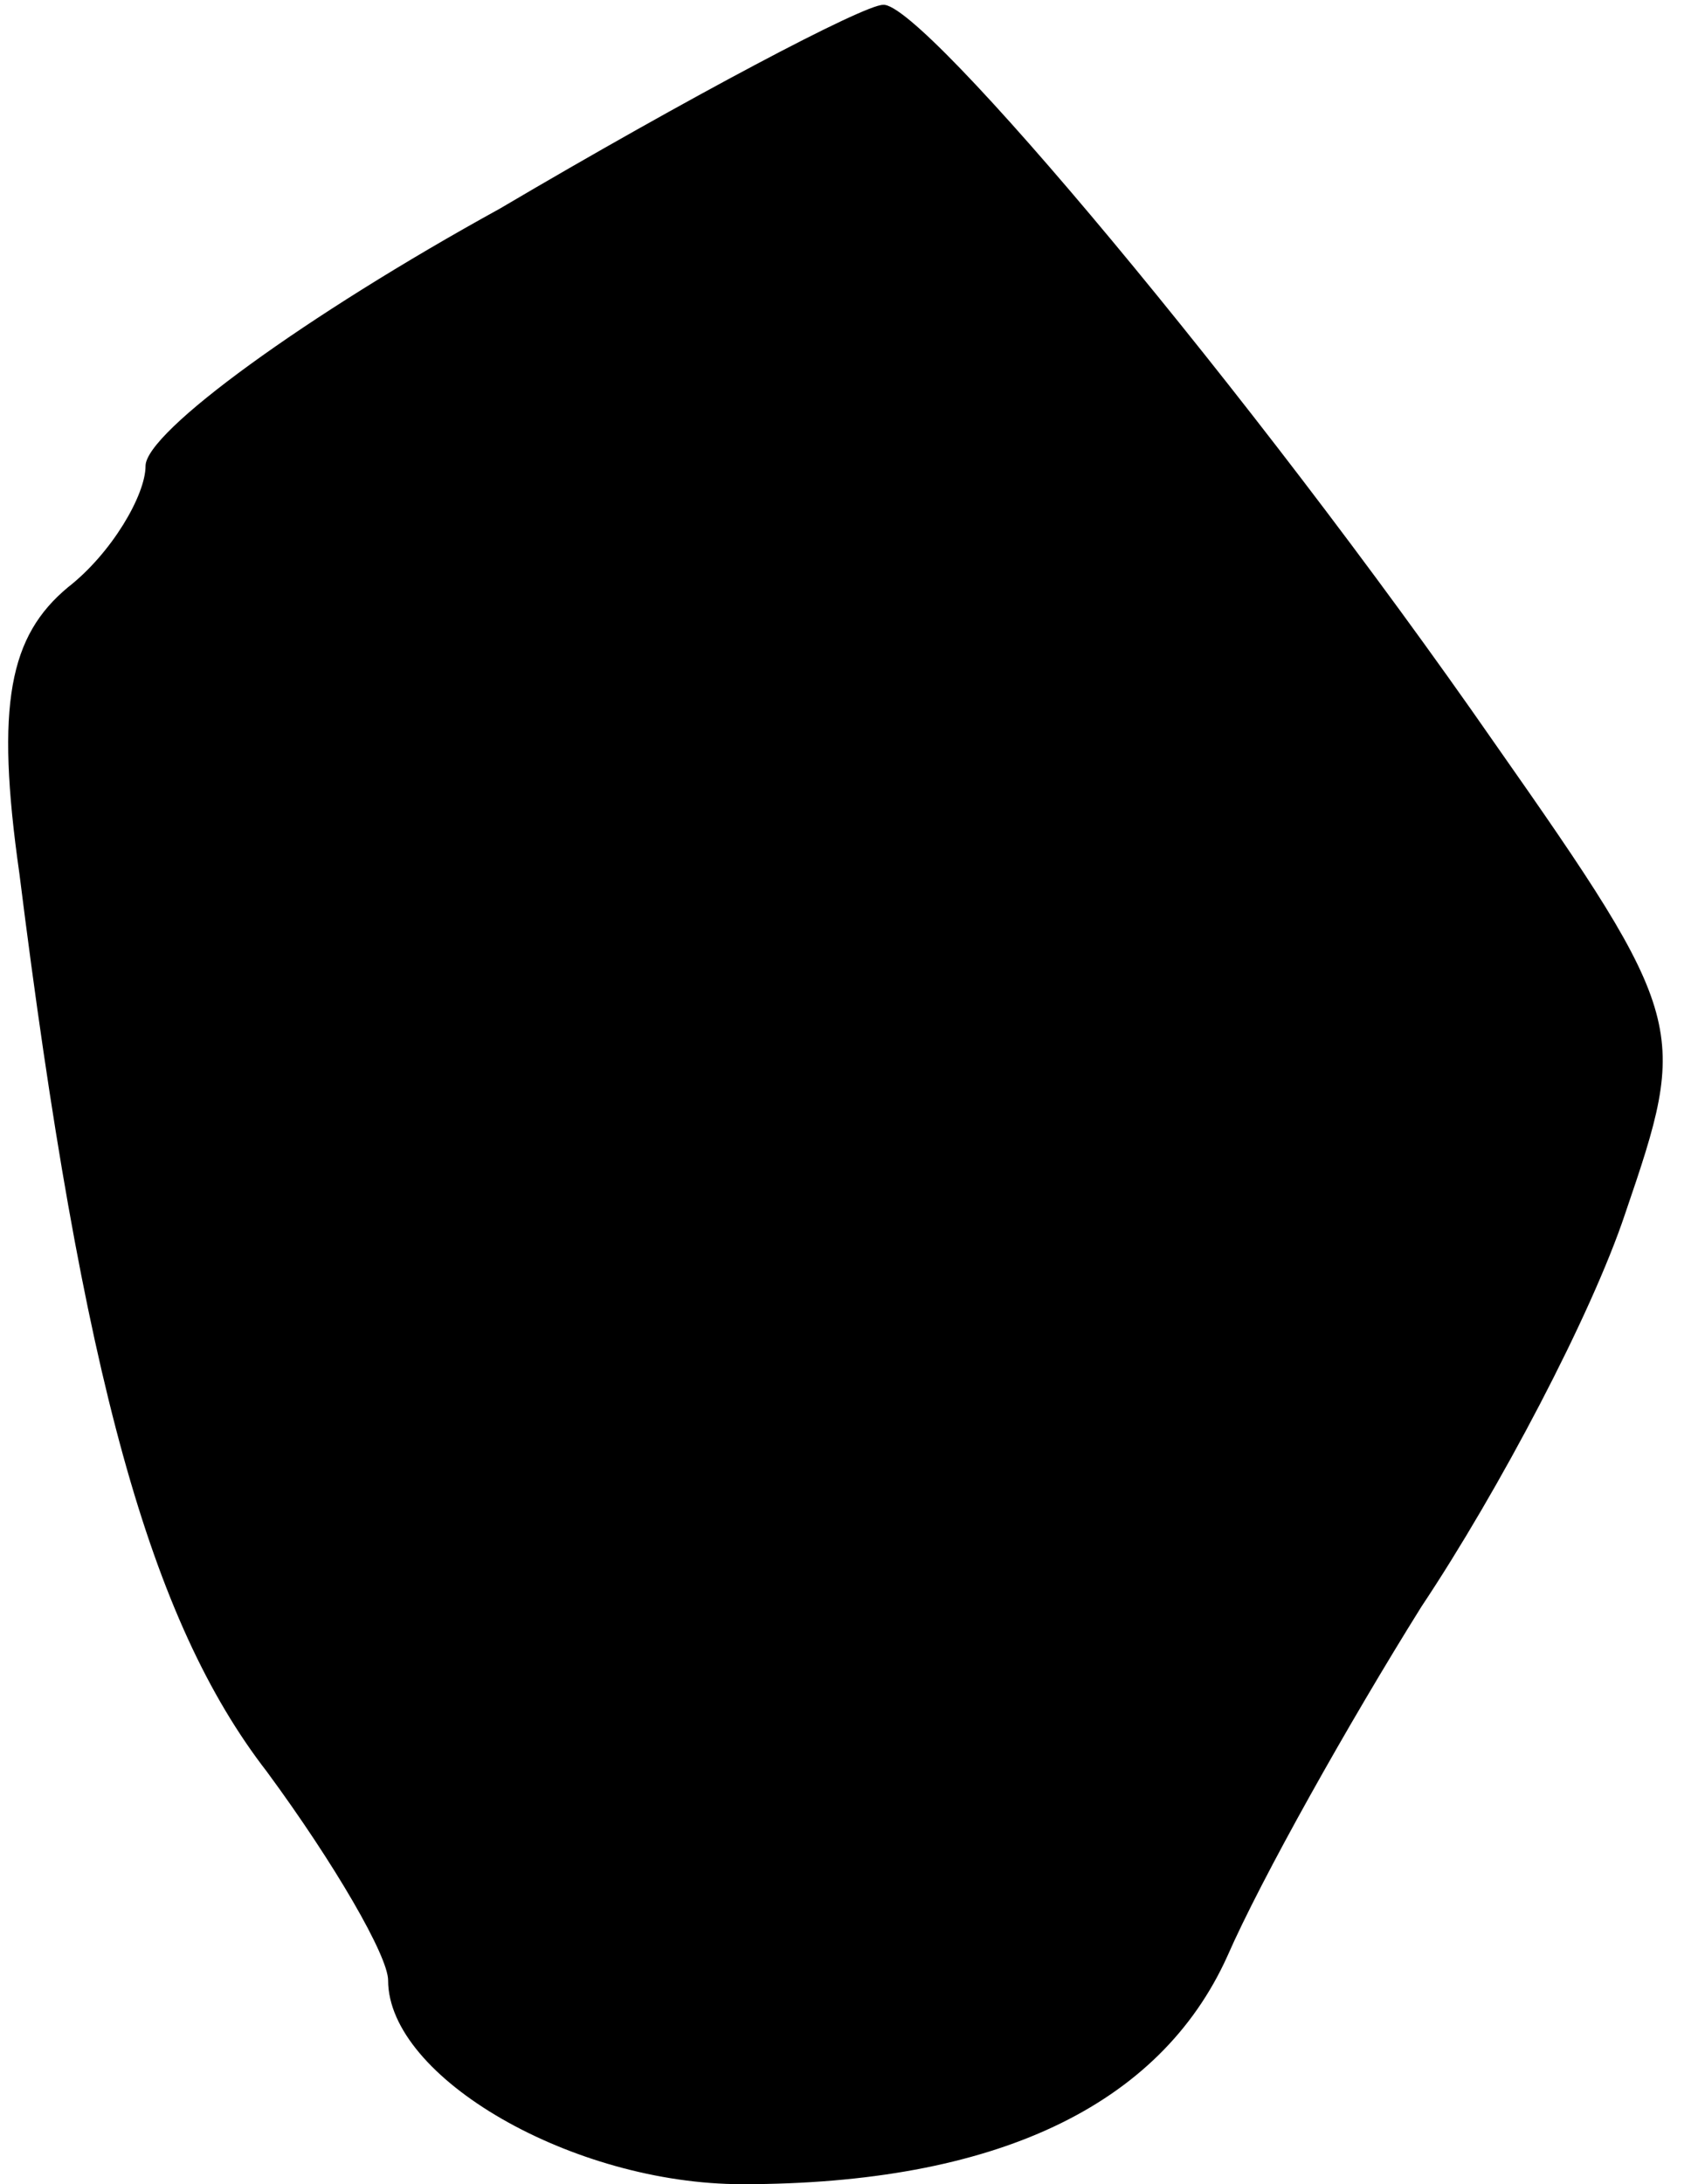 <?xml version="1.0" standalone="no"?>
<!DOCTYPE svg PUBLIC "-//W3C//DTD SVG 20010904//EN"
 "http://www.w3.org/TR/2001/REC-SVG-20010904/DTD/svg10.dtd">
<svg version="1.0" xmlns="http://www.w3.org/2000/svg"
 width="35pt" height="45pt" viewBox="0 0 35 45"
 preserveAspectRatio="xMidYMid meet">
<g transform="translate(0,45) scale(0.1,-0.1)"
fill="#000000" stroke="none">
<path fill="#000000" stroke="none" d="M103 407 c-40 -22 -73 -46 -73 -53 0
-6 -7 -18 -16 -25 -12 -10 -15 -24 -10 -59 13 -104 27 -154 51 -185 14 -19 25
-38 25 -43 0 -20 38 -42 73 -42 52 0 86 16 100 47 7 16 25 48 40 72 16 24 35
60 42 81 13 38 13 40 -27 97 -50 72 -118 153 -126 152 -4 0 -40 -19 -79 -42z"/>
</g>
</svg>
